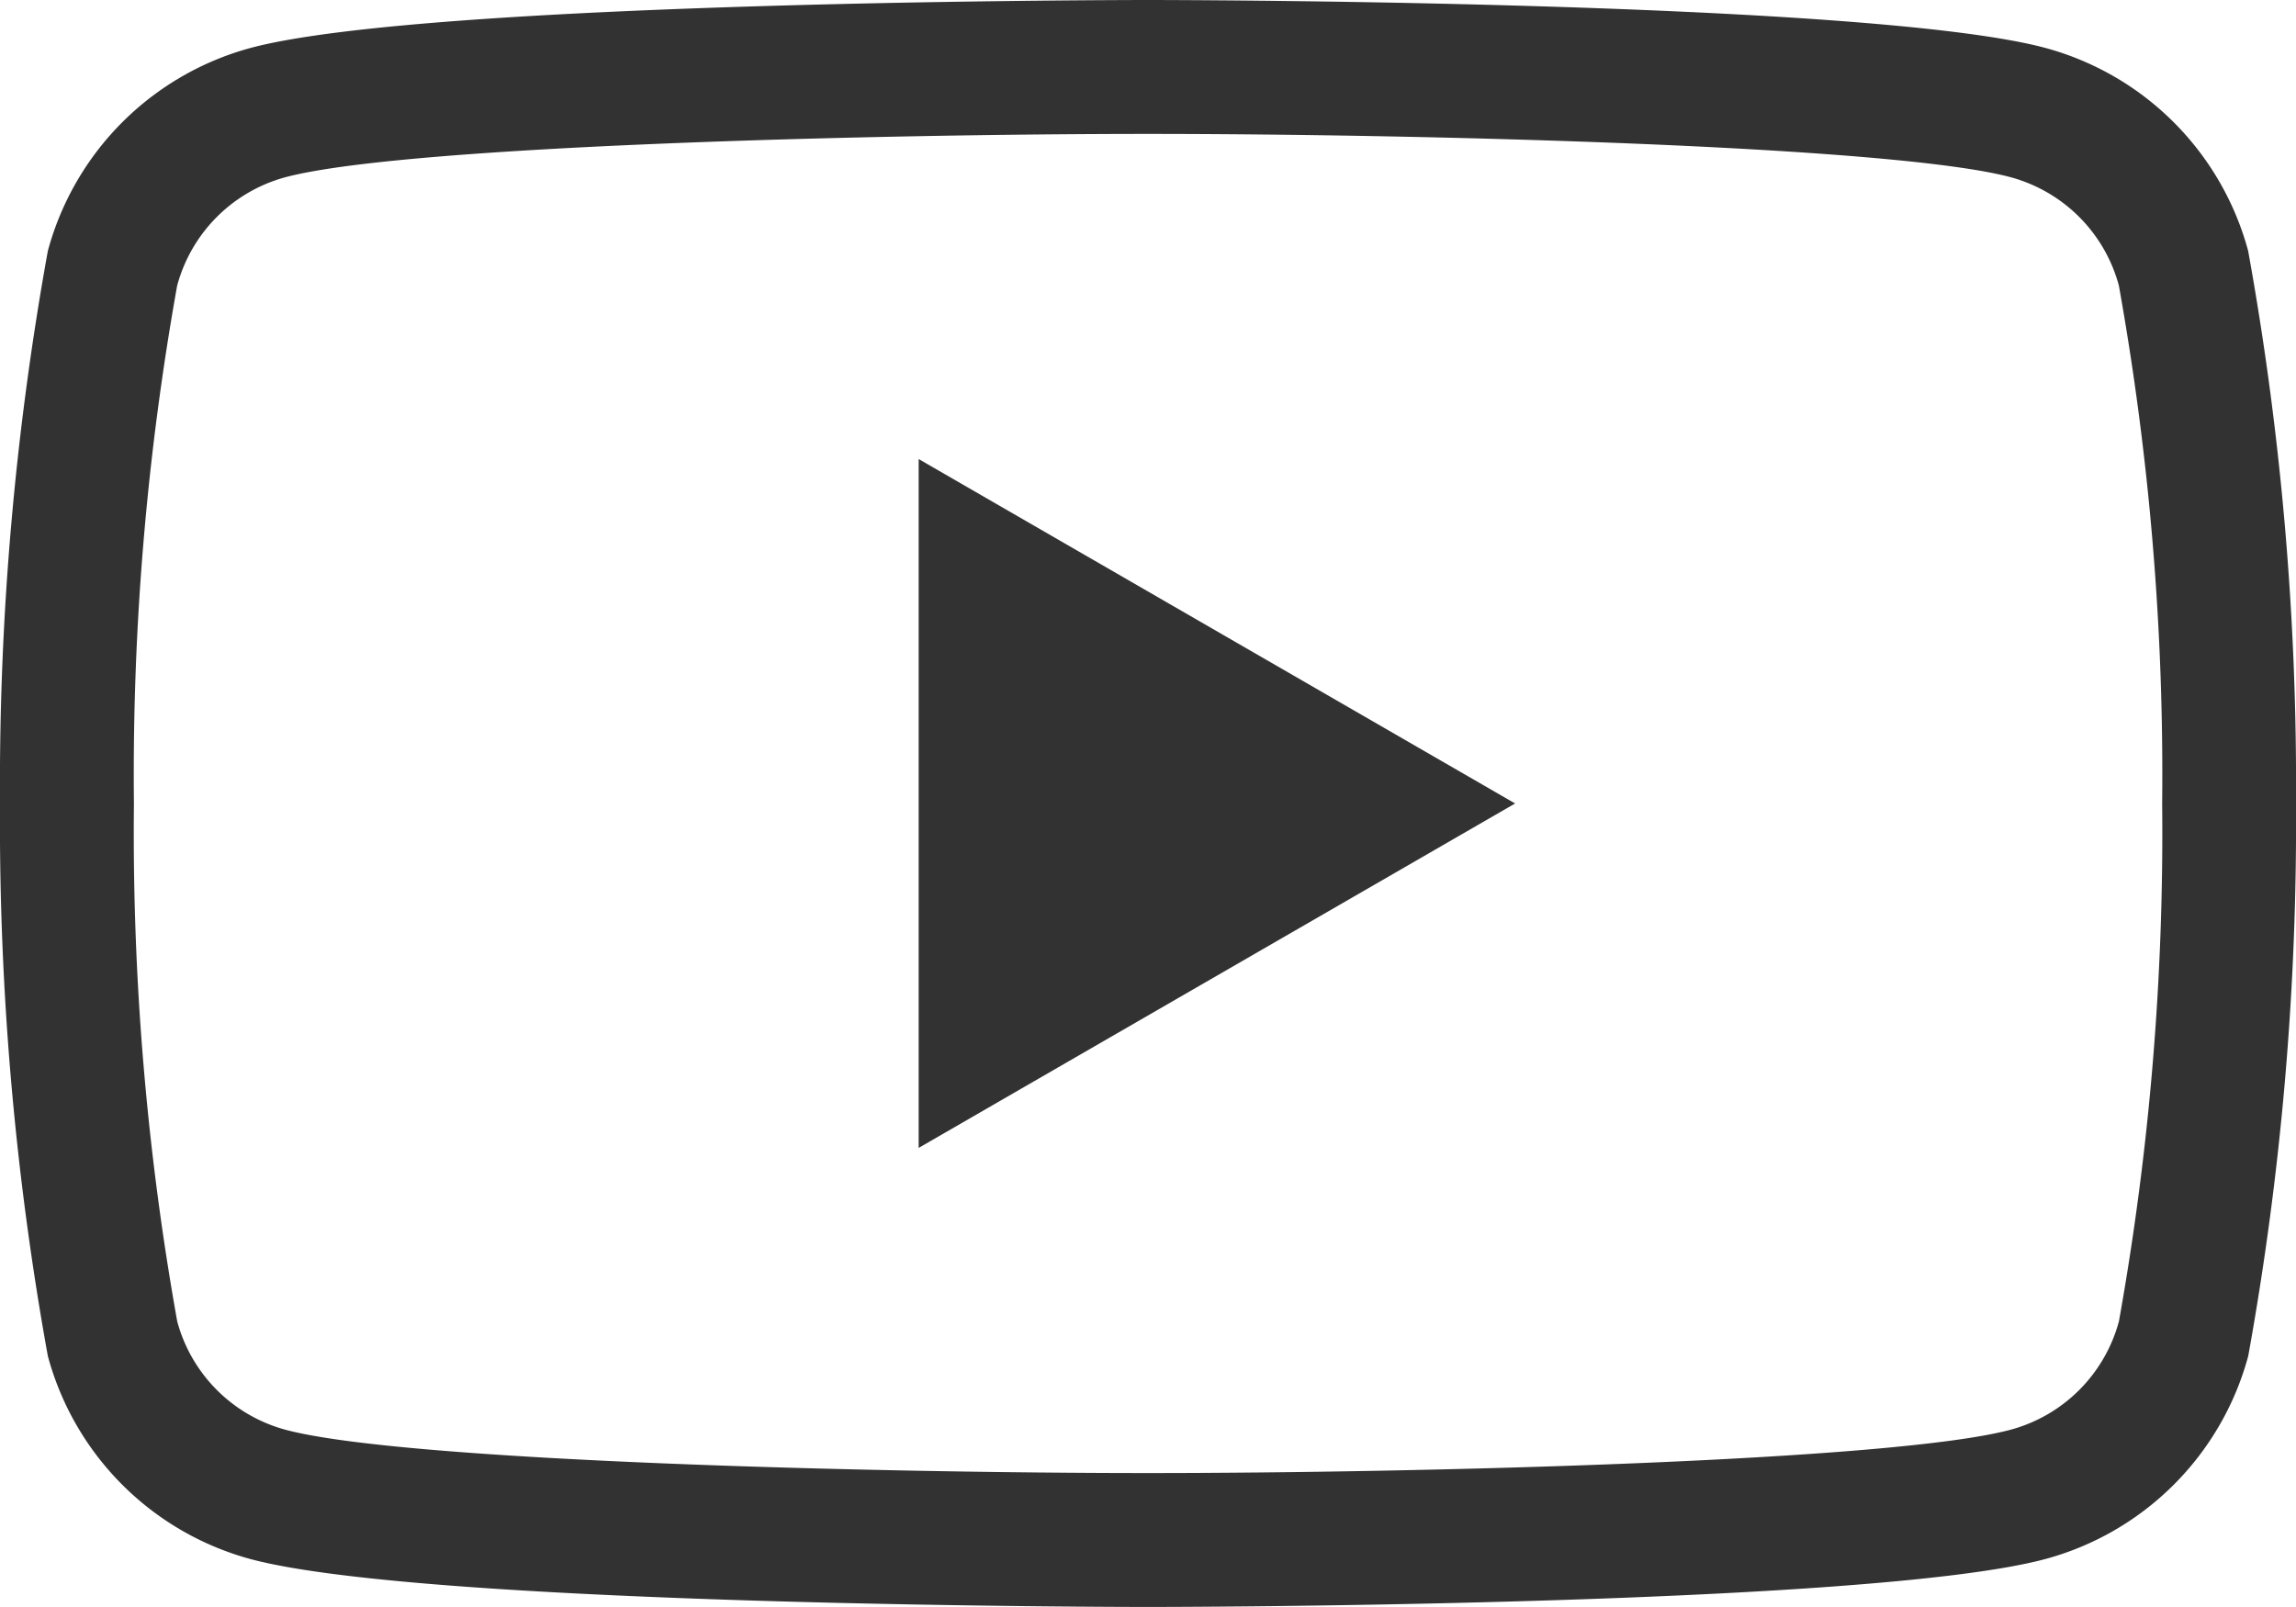<svg xmlns="http://www.w3.org/2000/svg" viewBox="0 0 25.715 18"><path d="M12.858,1.5H12.858c3.034 0,8.339.132,9.657.484a1.722,1.722,0,0,1,1.216,1.214,31.013,31.013,0,0,1,.485,5.802,31.026,31.026,0,0,1-.484,5.8A1.722,1.722,0,0,1,22.518,16.015c-1.321.353-6.626.485-9.66.485-3.032,0-8.336-.132-9.657-.484A1.722,1.722,0,0,1,1.985,14.802,31.013,31.013,0,0,1,1.5,9a31.026,31.026,0,0,1,.484-5.8A1.722,1.722,0,0,1,3.197,1.985c1.324-.353,6.628-.485,9.661-.485m0-1.5S4.819,0,2.81.536A3.226,3.226,0,0,0,.536,2.81,33.548,33.548,0,0,0,0,9a33.548,33.548,0,0,0,.536,6.19,3.226,3.226,0,0,0,2.275,2.275C4.819,18,12.858,18,12.858,18s8.043,0,10.047-.536a3.226,3.226,0,0,0,2.275-2.275A33.548,33.548,0,0,0,25.715,9a33.548,33.548,0,0,0-.536-6.19A3.226,3.226,0,0,0,22.905.536C20.9,0,12.858,0,12.858,0Z" fill="#323232"/><polygon points="10.289 12.858 10.289 5.142 16.969 9 10.289 12.858" fill="#323232"/></svg>